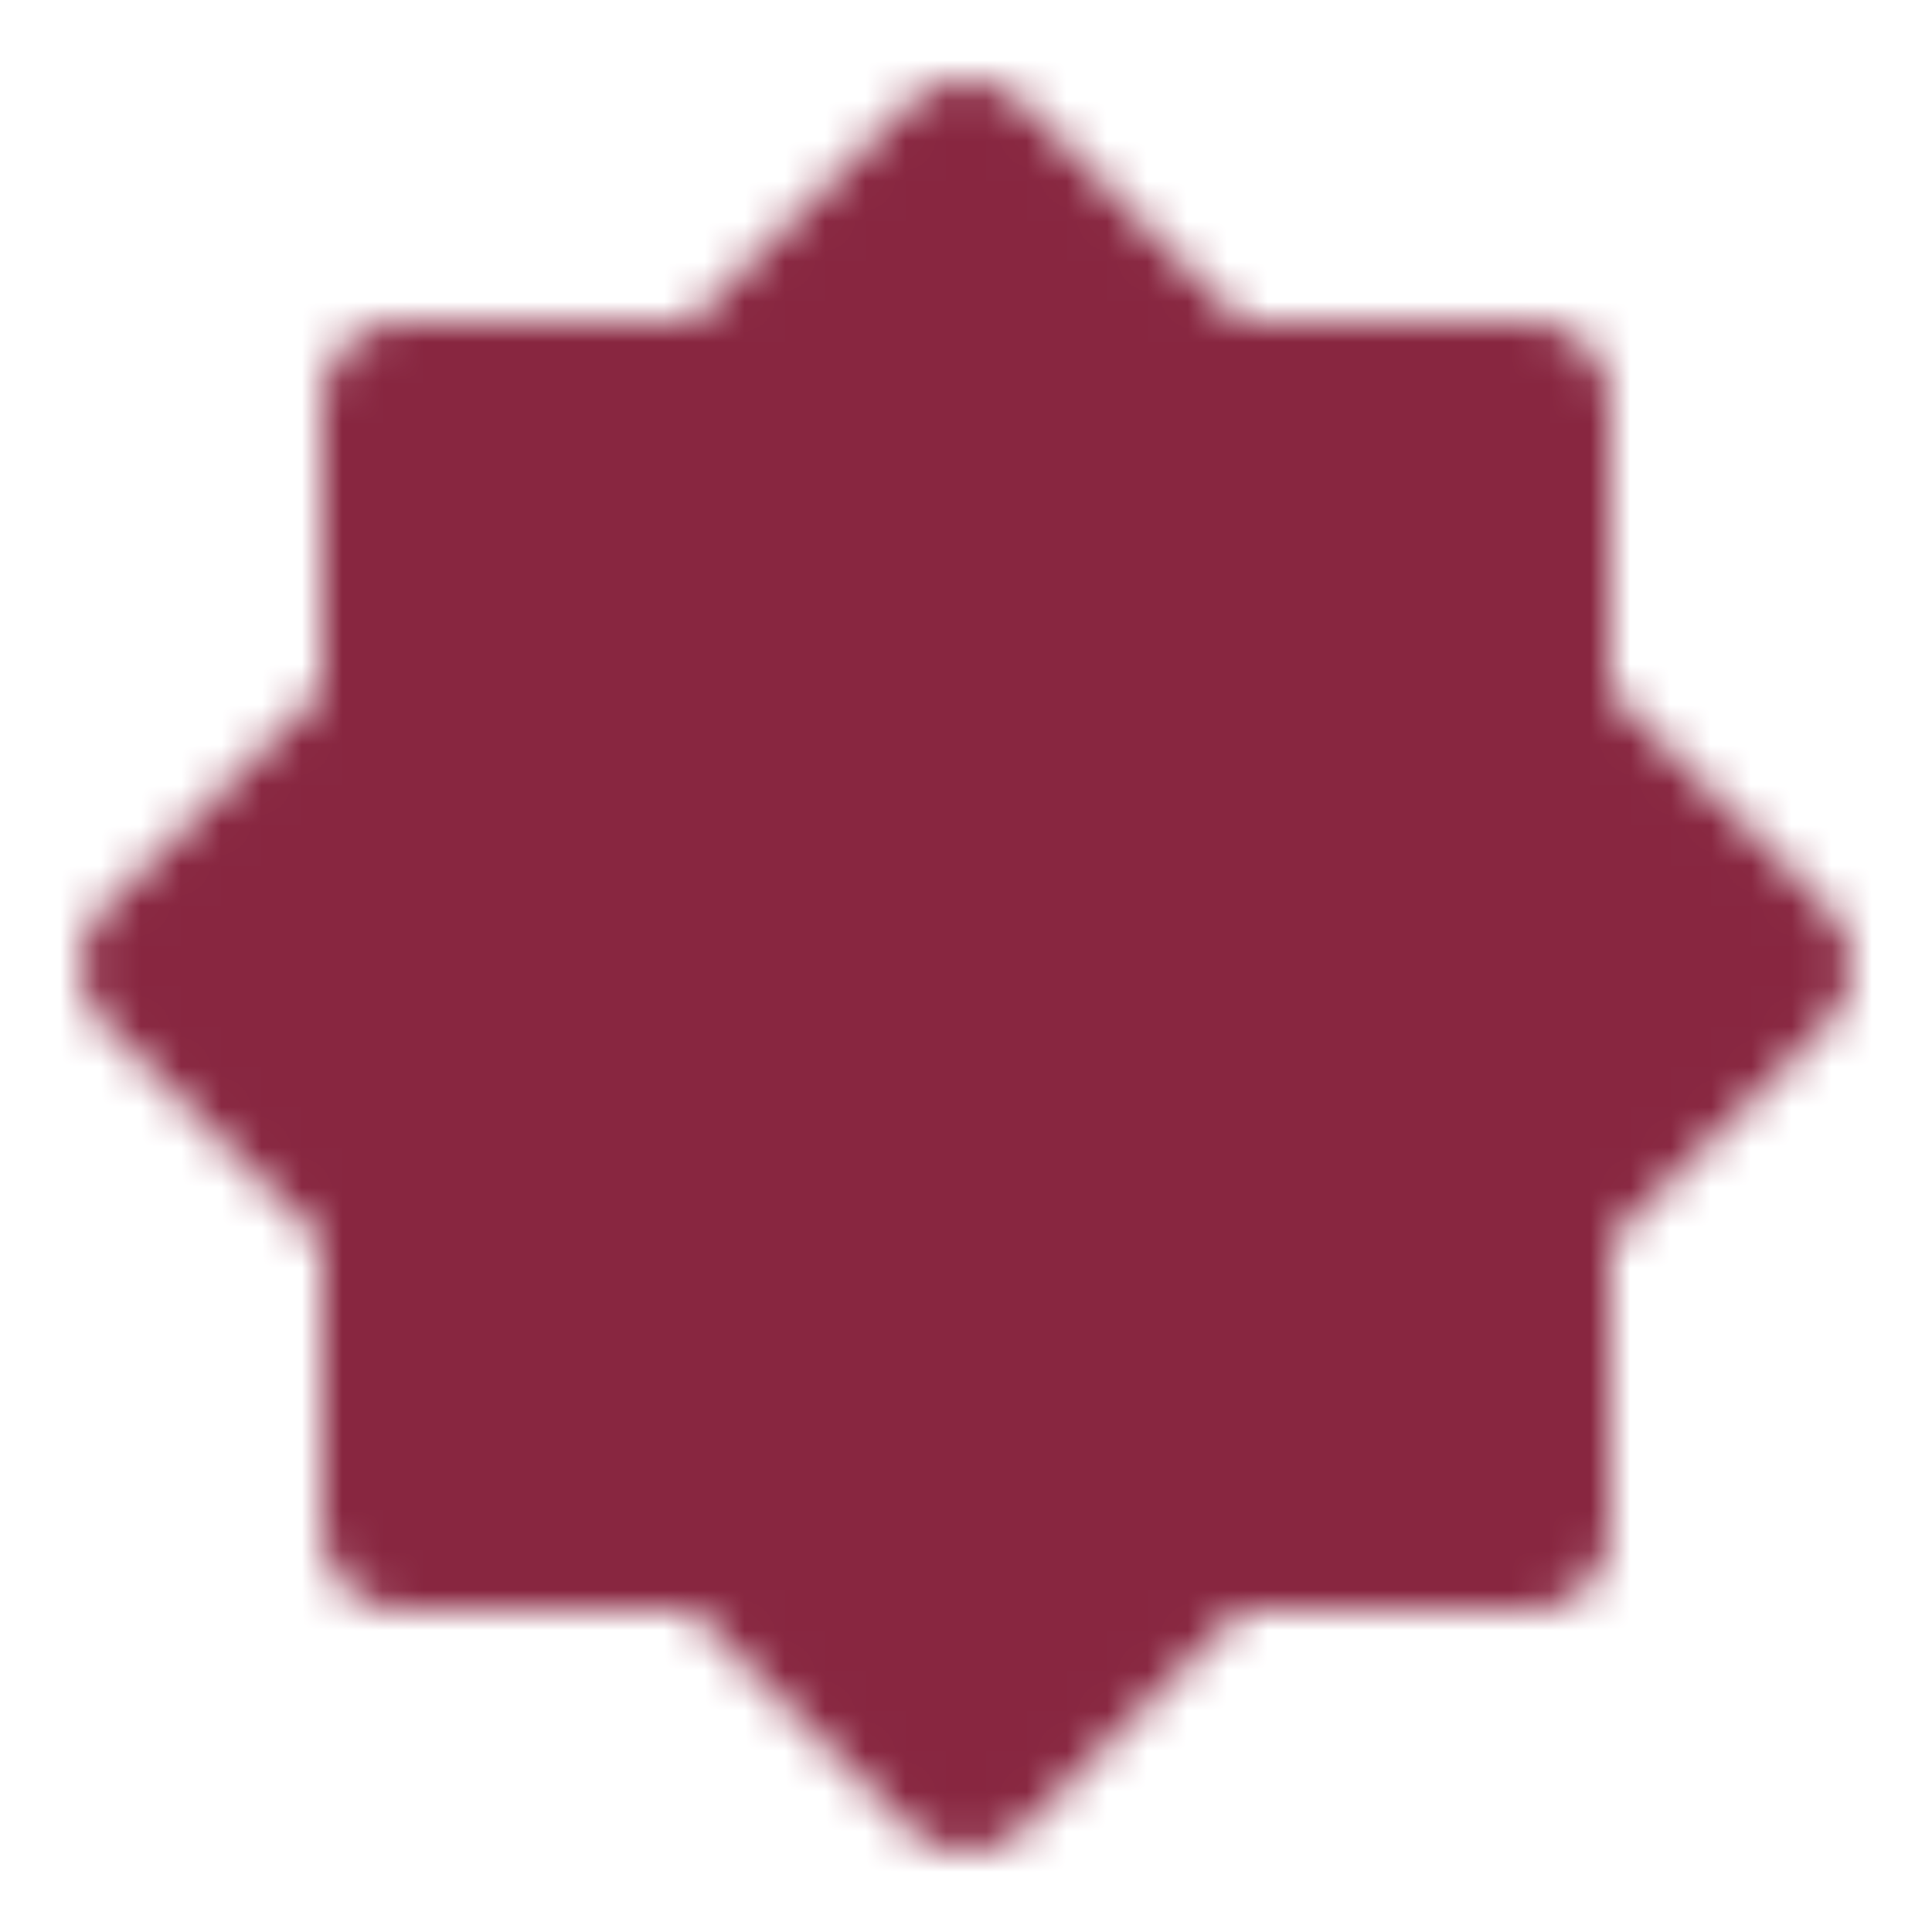 <svg xmlns="http://www.w3.org/2000/svg" width="128" height="128" viewBox="0 0 48 48"><defs><mask id="IconifyId18de4bf6a4cf3af952"><g fill="#555" stroke="#fff" stroke-linejoin="round" stroke-width="4"><path d="m24 4l-6 6h-8v8l-6 6l6 6v8h8l6 6l6-6h8v-8l6-6l-6-6v-8h-8z"/><path d="M24 30a6 6 0 1 0 0-12a6 6 0 0 0 0 12Z"/></g></mask></defs><path fill="#882640" d="M0 0h48v48H0z" mask="url(#IconifyId18de4bf6a4cf3af952)"/></svg>